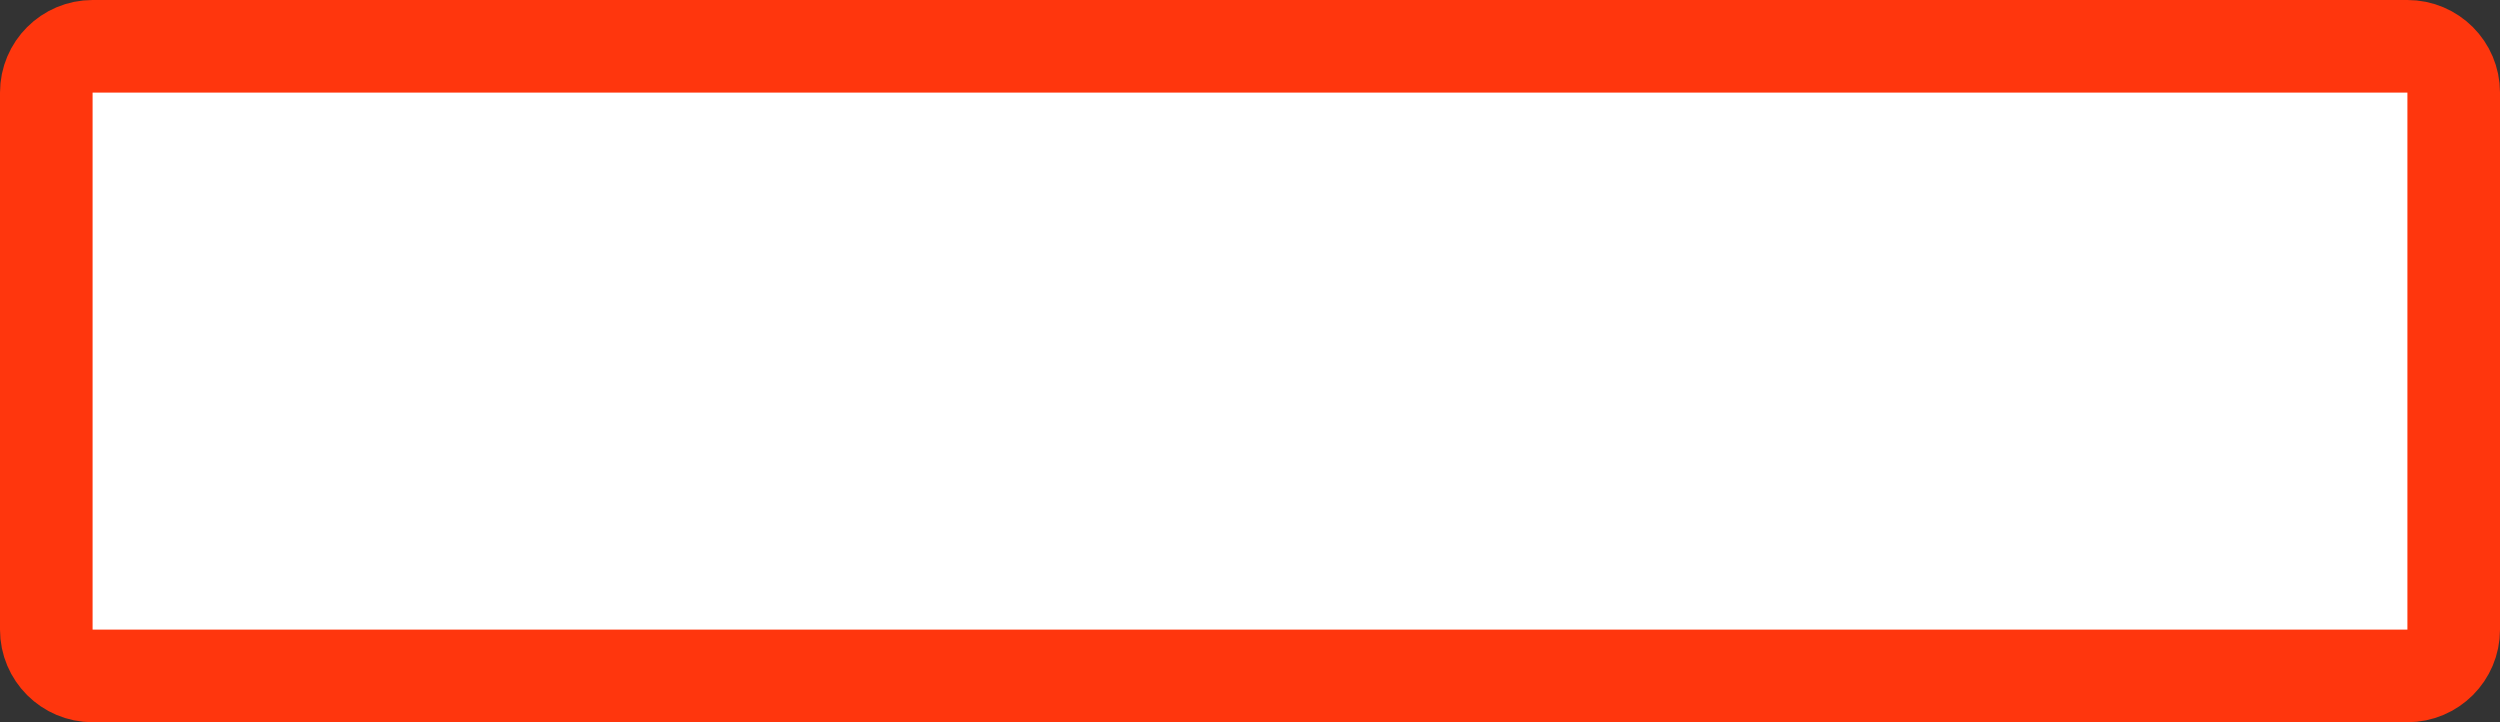 <svg width="270" height="78" viewBox="0 0 270 78" fill="none" xmlns="http://www.w3.org/2000/svg">
<rect x="0" y="0" width="270" height="78" fill="#333333" stroke="none"/>
<path d="M5 10C5 7.239 7.239 5 10 5H260C262.761 5 265 7.239 265 10V68C265 70.761 262.761 73 260 73H10C7.239 73 5 70.761 5 68V10Z" fill="white" stroke="#FF360D" stroke-width="10"/>
</svg>
